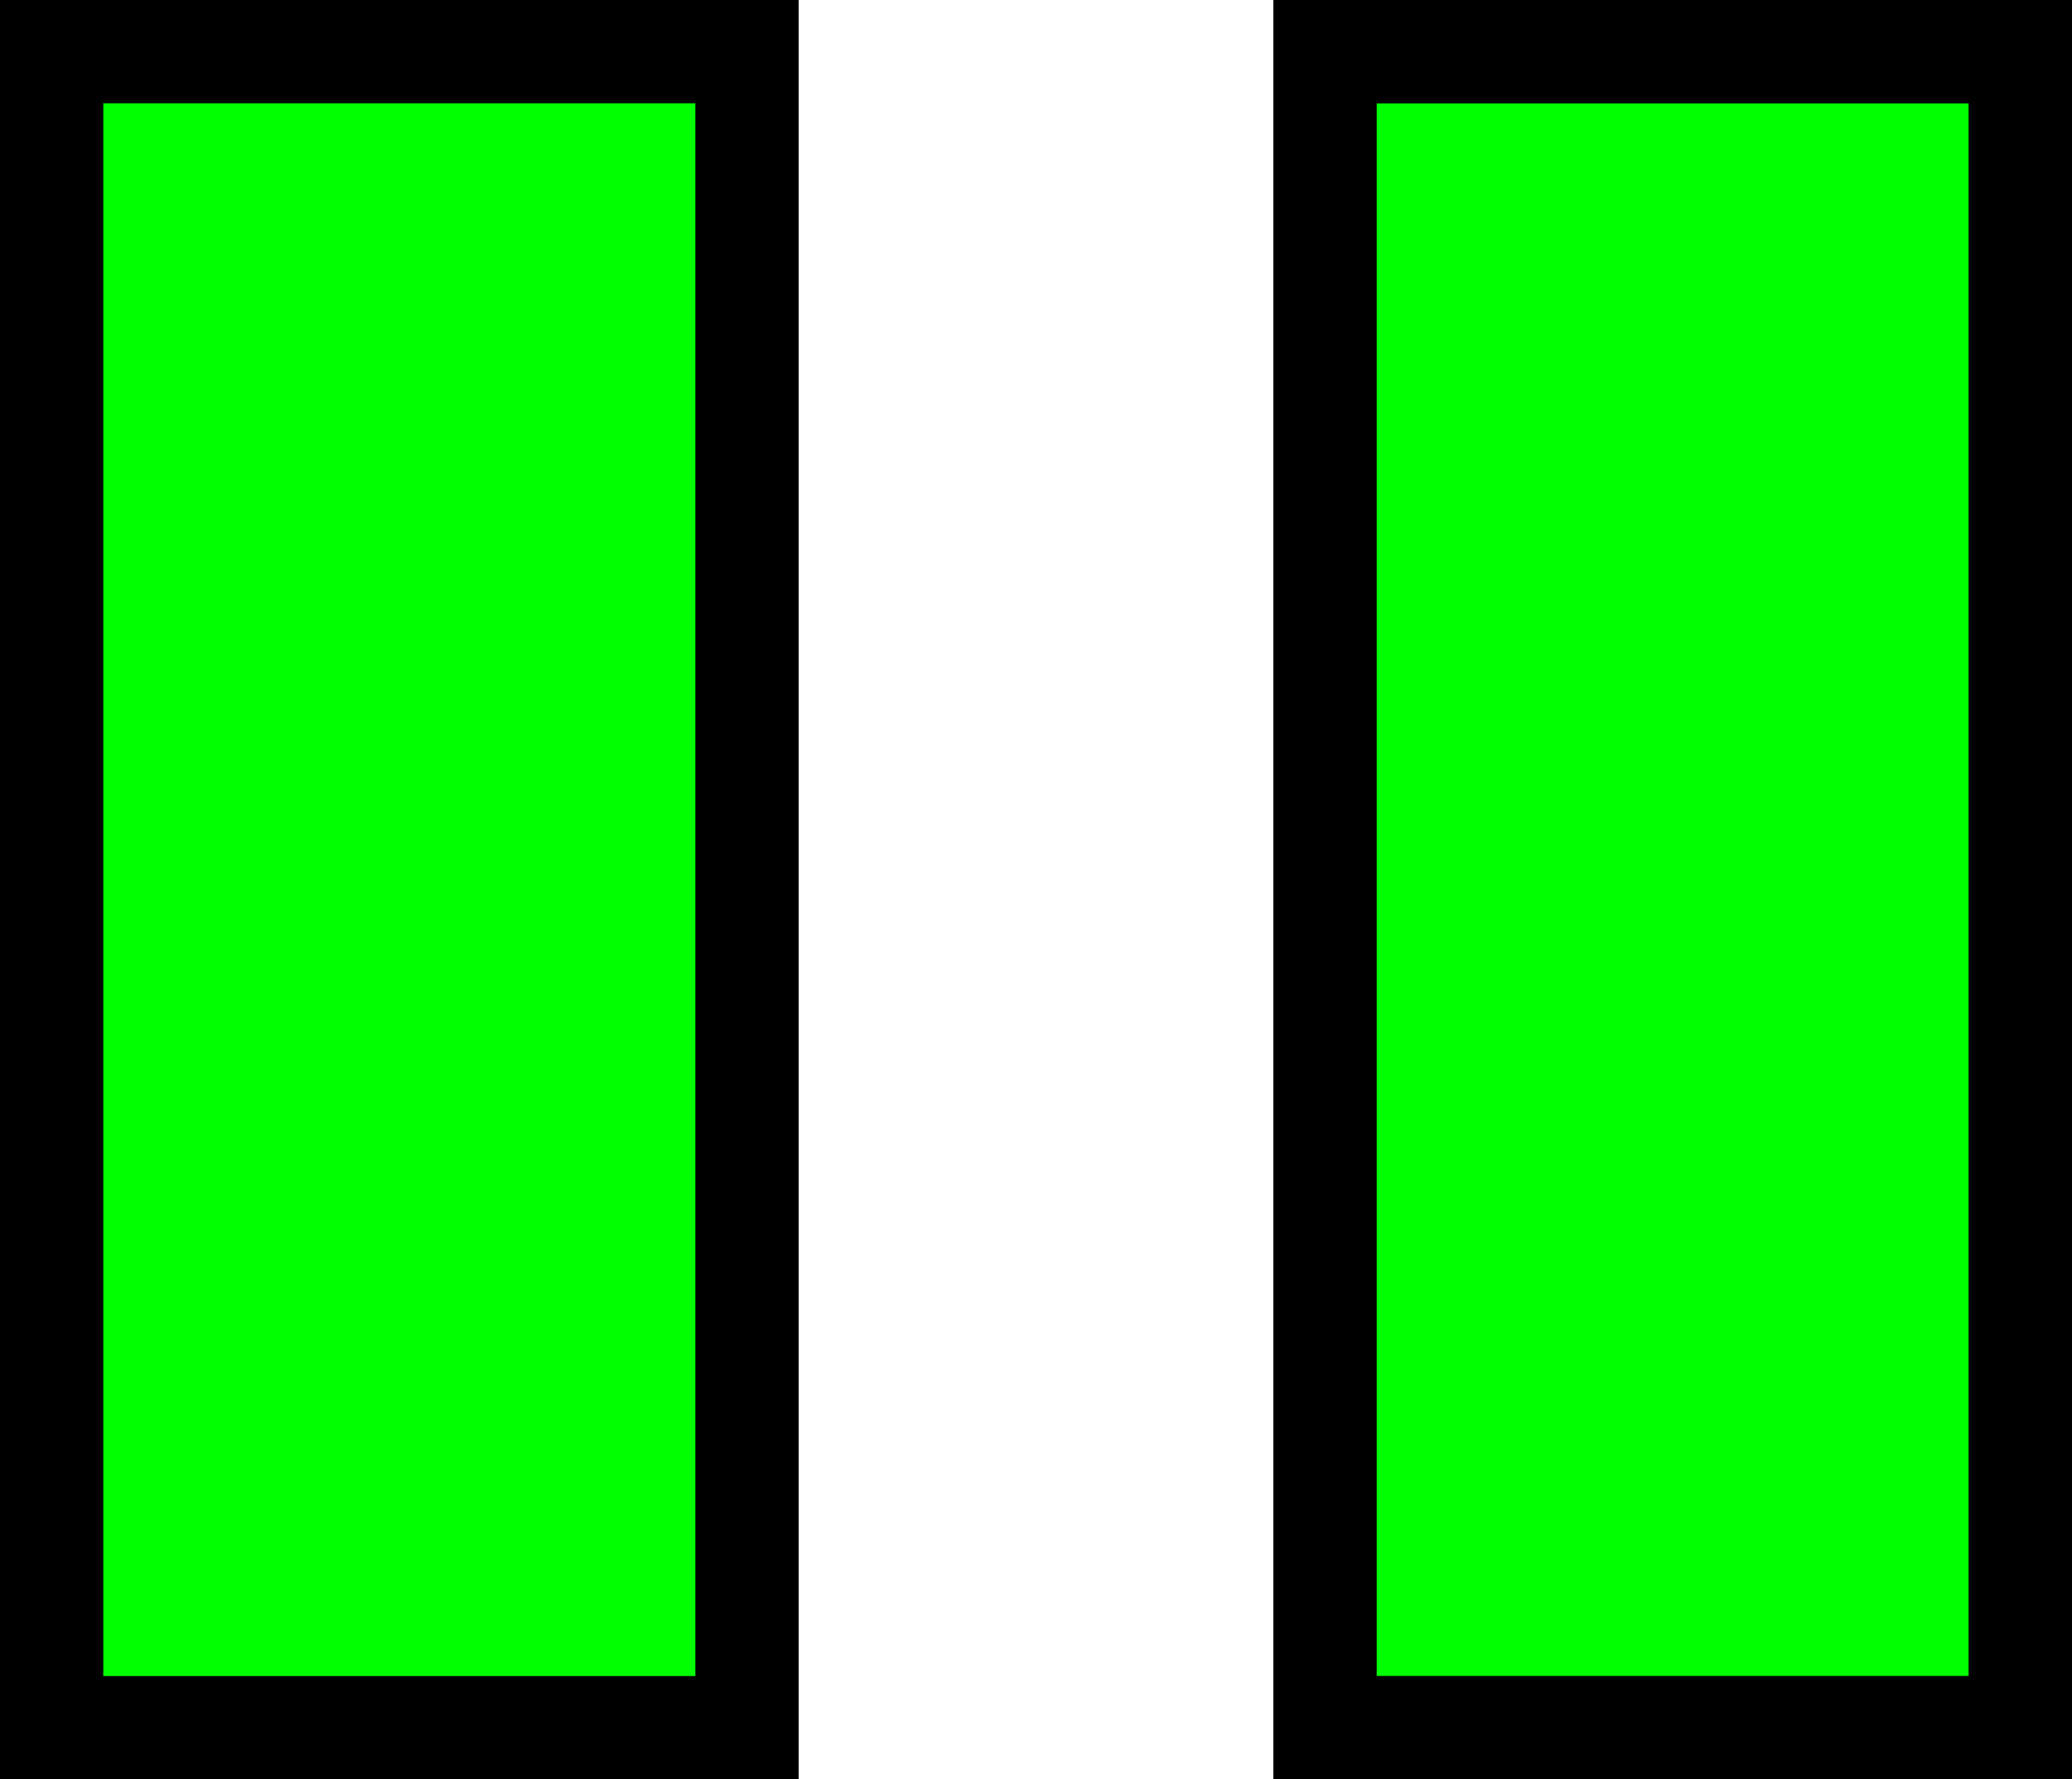 <?xml version="1.0" encoding="UTF-8" standalone="no"?>
<svg
   xmlns:dc="http://purl.org/dc/elements/1.1/"
   xmlns:cc="http://creativecommons.org/ns#"
   xmlns:rdf="http://www.w3.org/1999/02/22-rdf-syntax-ns#"
   xmlns:svg="http://www.w3.org/2000/svg"
   xmlns="http://www.w3.org/2000/svg"
   xmlns:sodipodi="http://sodipodi.sourceforge.net/DTD/sodipodi-0.dtd"
   xmlns:inkscape="http://www.inkscape.org/namespaces/inkscape"
   width="155.657mm"
   height="133.703mm"
   viewBox="0 0 155.657 133.703"
   version="1.1"
   id="svg8"
   inkscape:version="1.0 (4035a4f, 2020-05-01)"
   sodipodi:docname="pause.svg">
  <defs
     id="defs2" />
  <sodipodi:namedview
     id="base"
     pagecolor="#ffffff"
     bordercolor="#666666"
     borderopacity="1.0"
     inkscape:pageopacity="0.0"
     inkscape:pageshadow="2"
     inkscape:zoom="0.5339313"
     inkscape:cx="115.39912"
     inkscape:cy="516.94899"
     inkscape:document-units="mm"
     inkscape:current-layer="layer3"
     inkscape:document-rotation="0"
     showgrid="false"
     fit-margin-top="0"
     fit-margin-left="0"
     fit-margin-right="0"
     fit-margin-bottom="0"
     inkscape:window-width="1610"
     inkscape:window-height="962"
     inkscape:window-x="240"
     inkscape:window-y="23"
     inkscape:window-maximized="0"
     showguides="true"
     inkscape:guide-bbox="true">
    <sodipodi:guide
       id="guide3228"
       orientation="1,0"
       position="47.454,147.098" />
    <sodipodi:guide
       id="guide3230"
       orientation="1,0"
       position="83.133,144.62" />
    <sodipodi:guide
       id="guide3232"
       orientation="0,-1"
       position="37.025,118.357" />
    <sodipodi:guide
       id="guide3234"
       orientation="0,-1"
       position="37.025,-8.643" />
  </sodipodi:namedview>
  <g
     transform="translate(-160.531,3.351)"
     inkscape:groupmode="layer"
     id="layer3"
     inkscape:label="SVG"
     style="display:inline">
    <path
       style="display:inline;mix-blend-mode:color;fill:#00ff00;fill-opacity:1;stroke:#000000;stroke-width:7.768;stroke-linecap:square;stroke-linejoin:miter;stroke-miterlimit:5;stroke-dasharray:none;stroke-opacity:1;paint-order:stroke fill markers"
       d="m 260.072,0.533 52.232,9.8e-7 V 126.467 H 260.072 Z"
       id="path997" />
    <path
       style="display:inline;mix-blend-mode:color;fill:#00ff00;fill-opacity:1;stroke:#000000;stroke-width:7.76;stroke-linecap:square;stroke-linejoin:miter;stroke-miterlimit:5;stroke-dasharray:none;stroke-opacity:1;paint-order:stroke fill markers"
       d="m 164.411,0.529 52.24,-9.9e-7 V 126.471 h -52.24 z"
       id="path911" />
  </g>
</svg>
